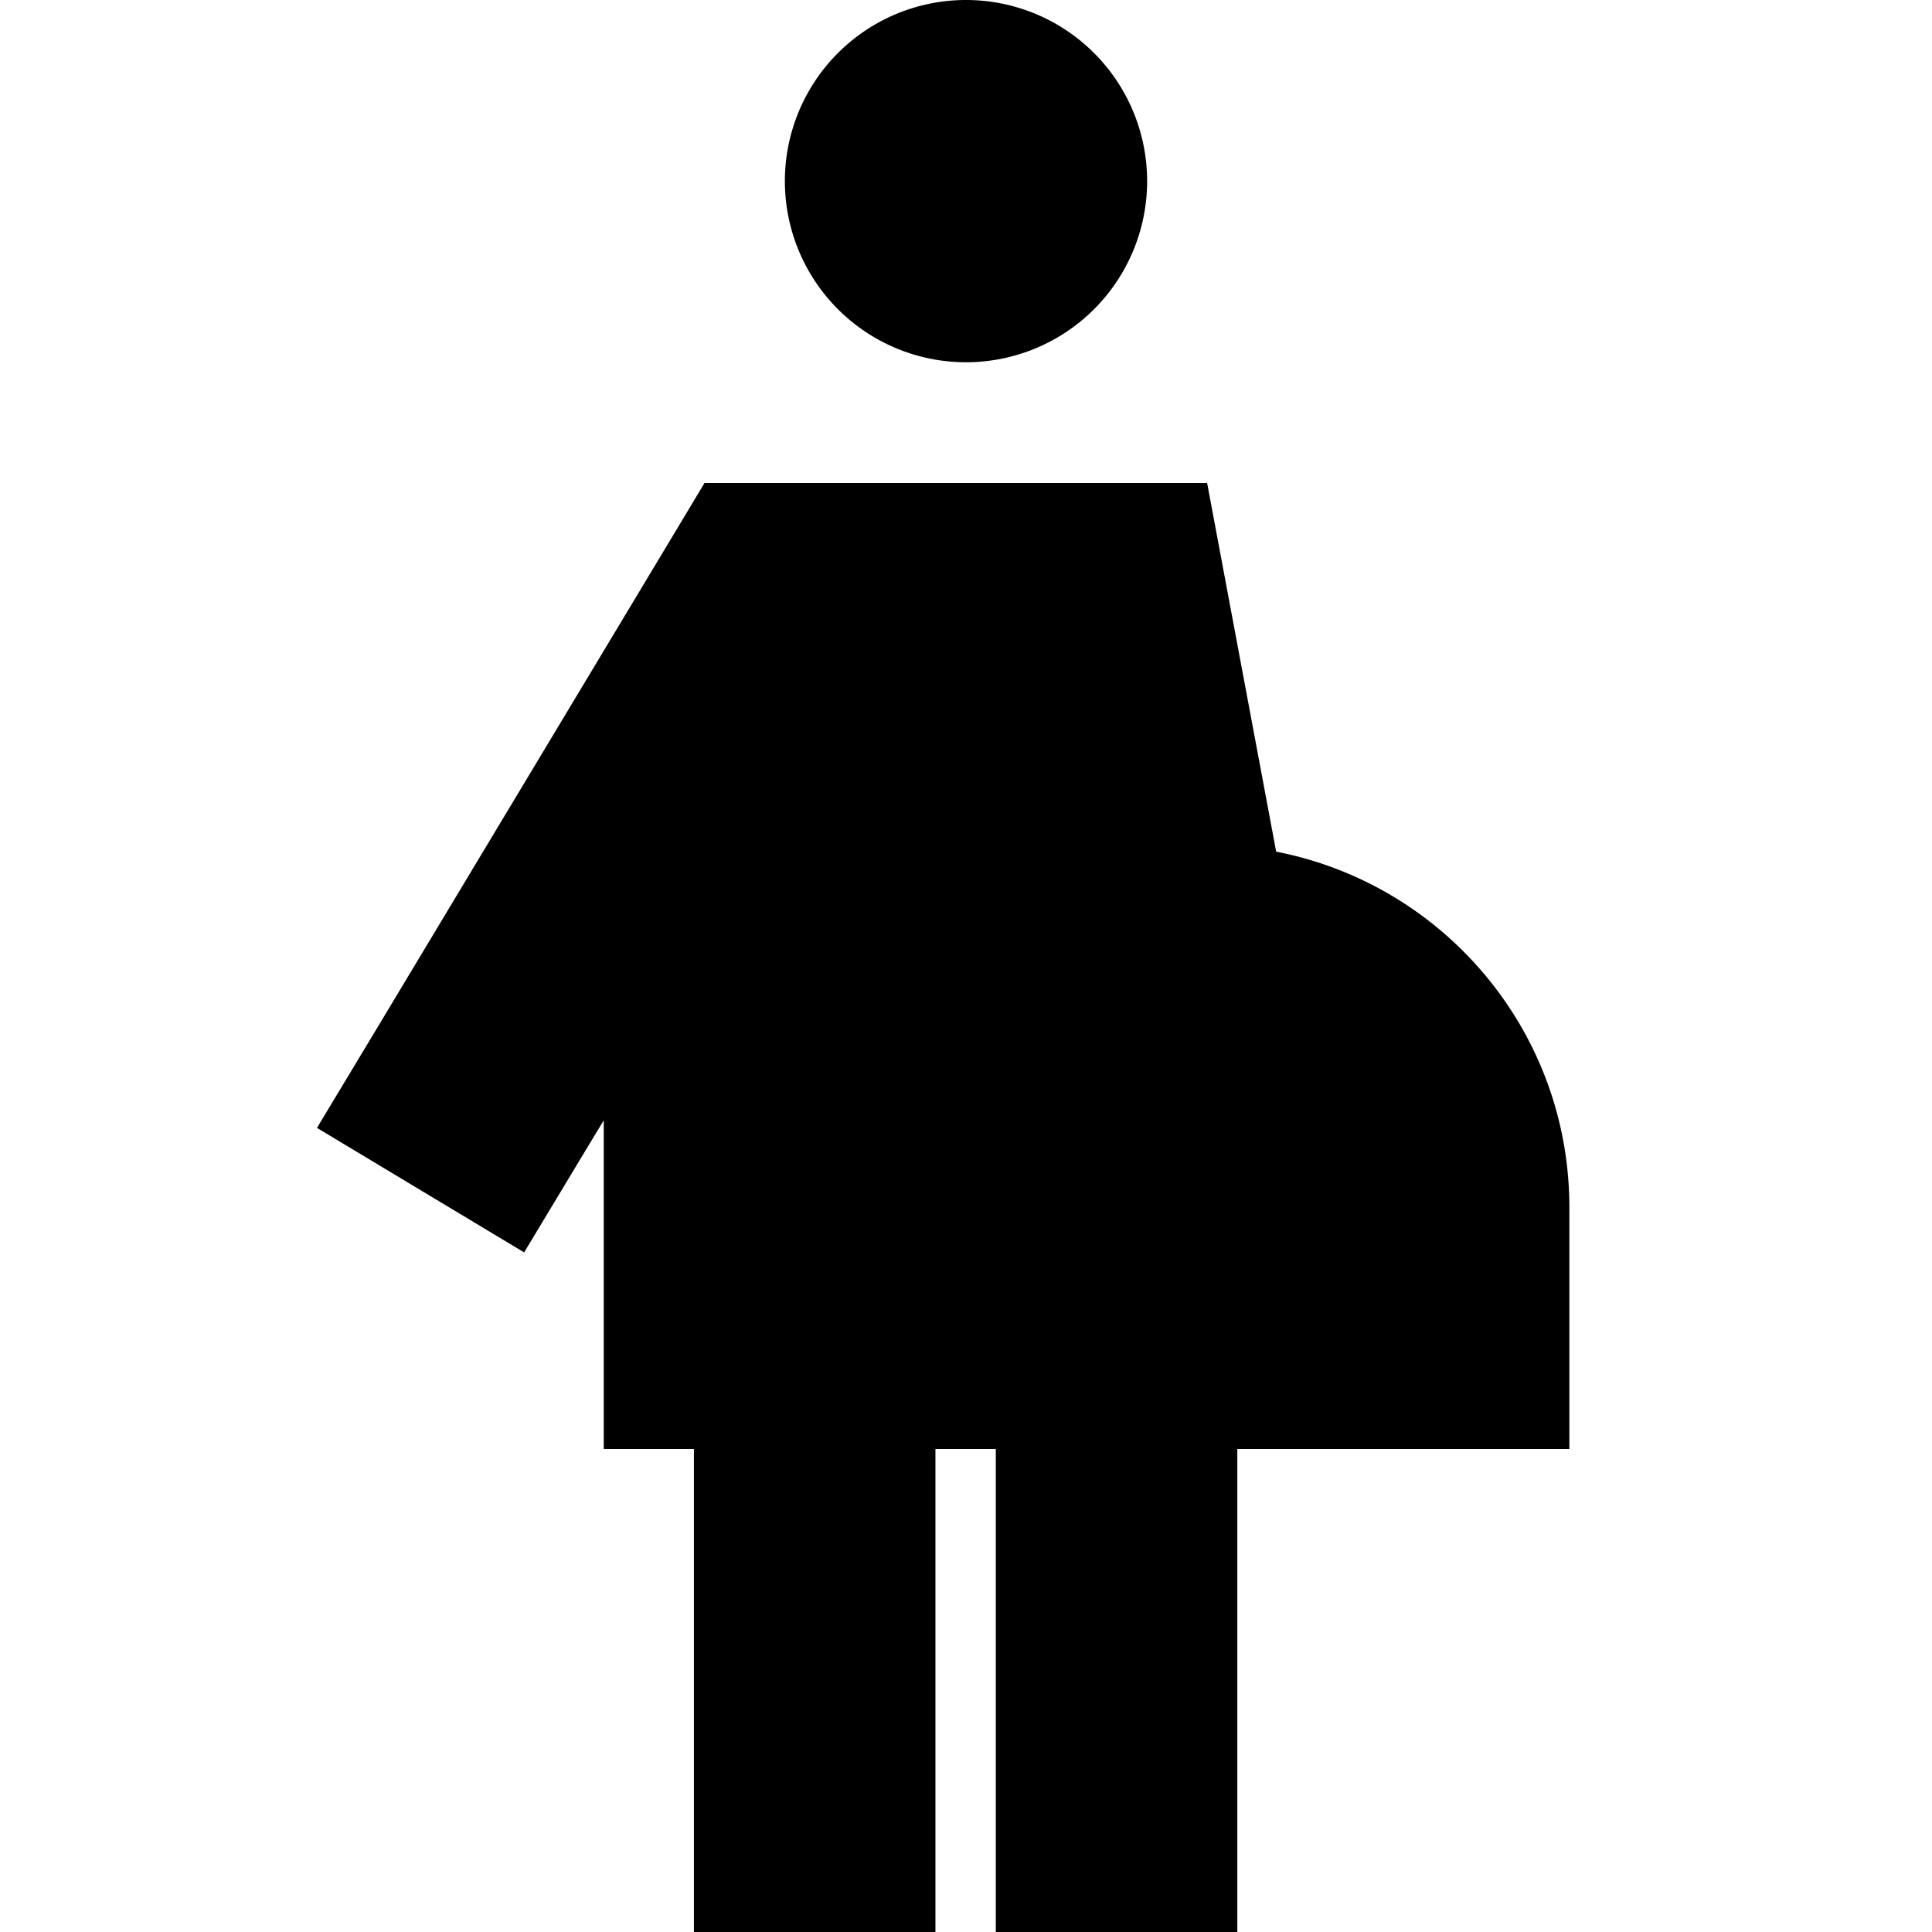 <svg xmlns="http://www.w3.org/2000/svg" width="24" height="24" viewBox="0 0 384 512">
    <path d="M192 0a48 48 0 1 1 0 96 48 48 0 1 1 0-96zM120 384l-24 0 0-87.1-4.6 7.6L74.9 331.9l-54.9-33 16.5-27.4 76.9-128 9.3-15.5 18.1 0 35.1 0 16 0 32 0 32 0 18.3 97.7c44.3 8.6 77.7 47.5 77.7 94.3l0 64-48 0-40 0 0 96 0 32-64 0 0-32 0-96-8 0-8 0 0 96 0 32-64 0 0-32 0-96z"/>
</svg>